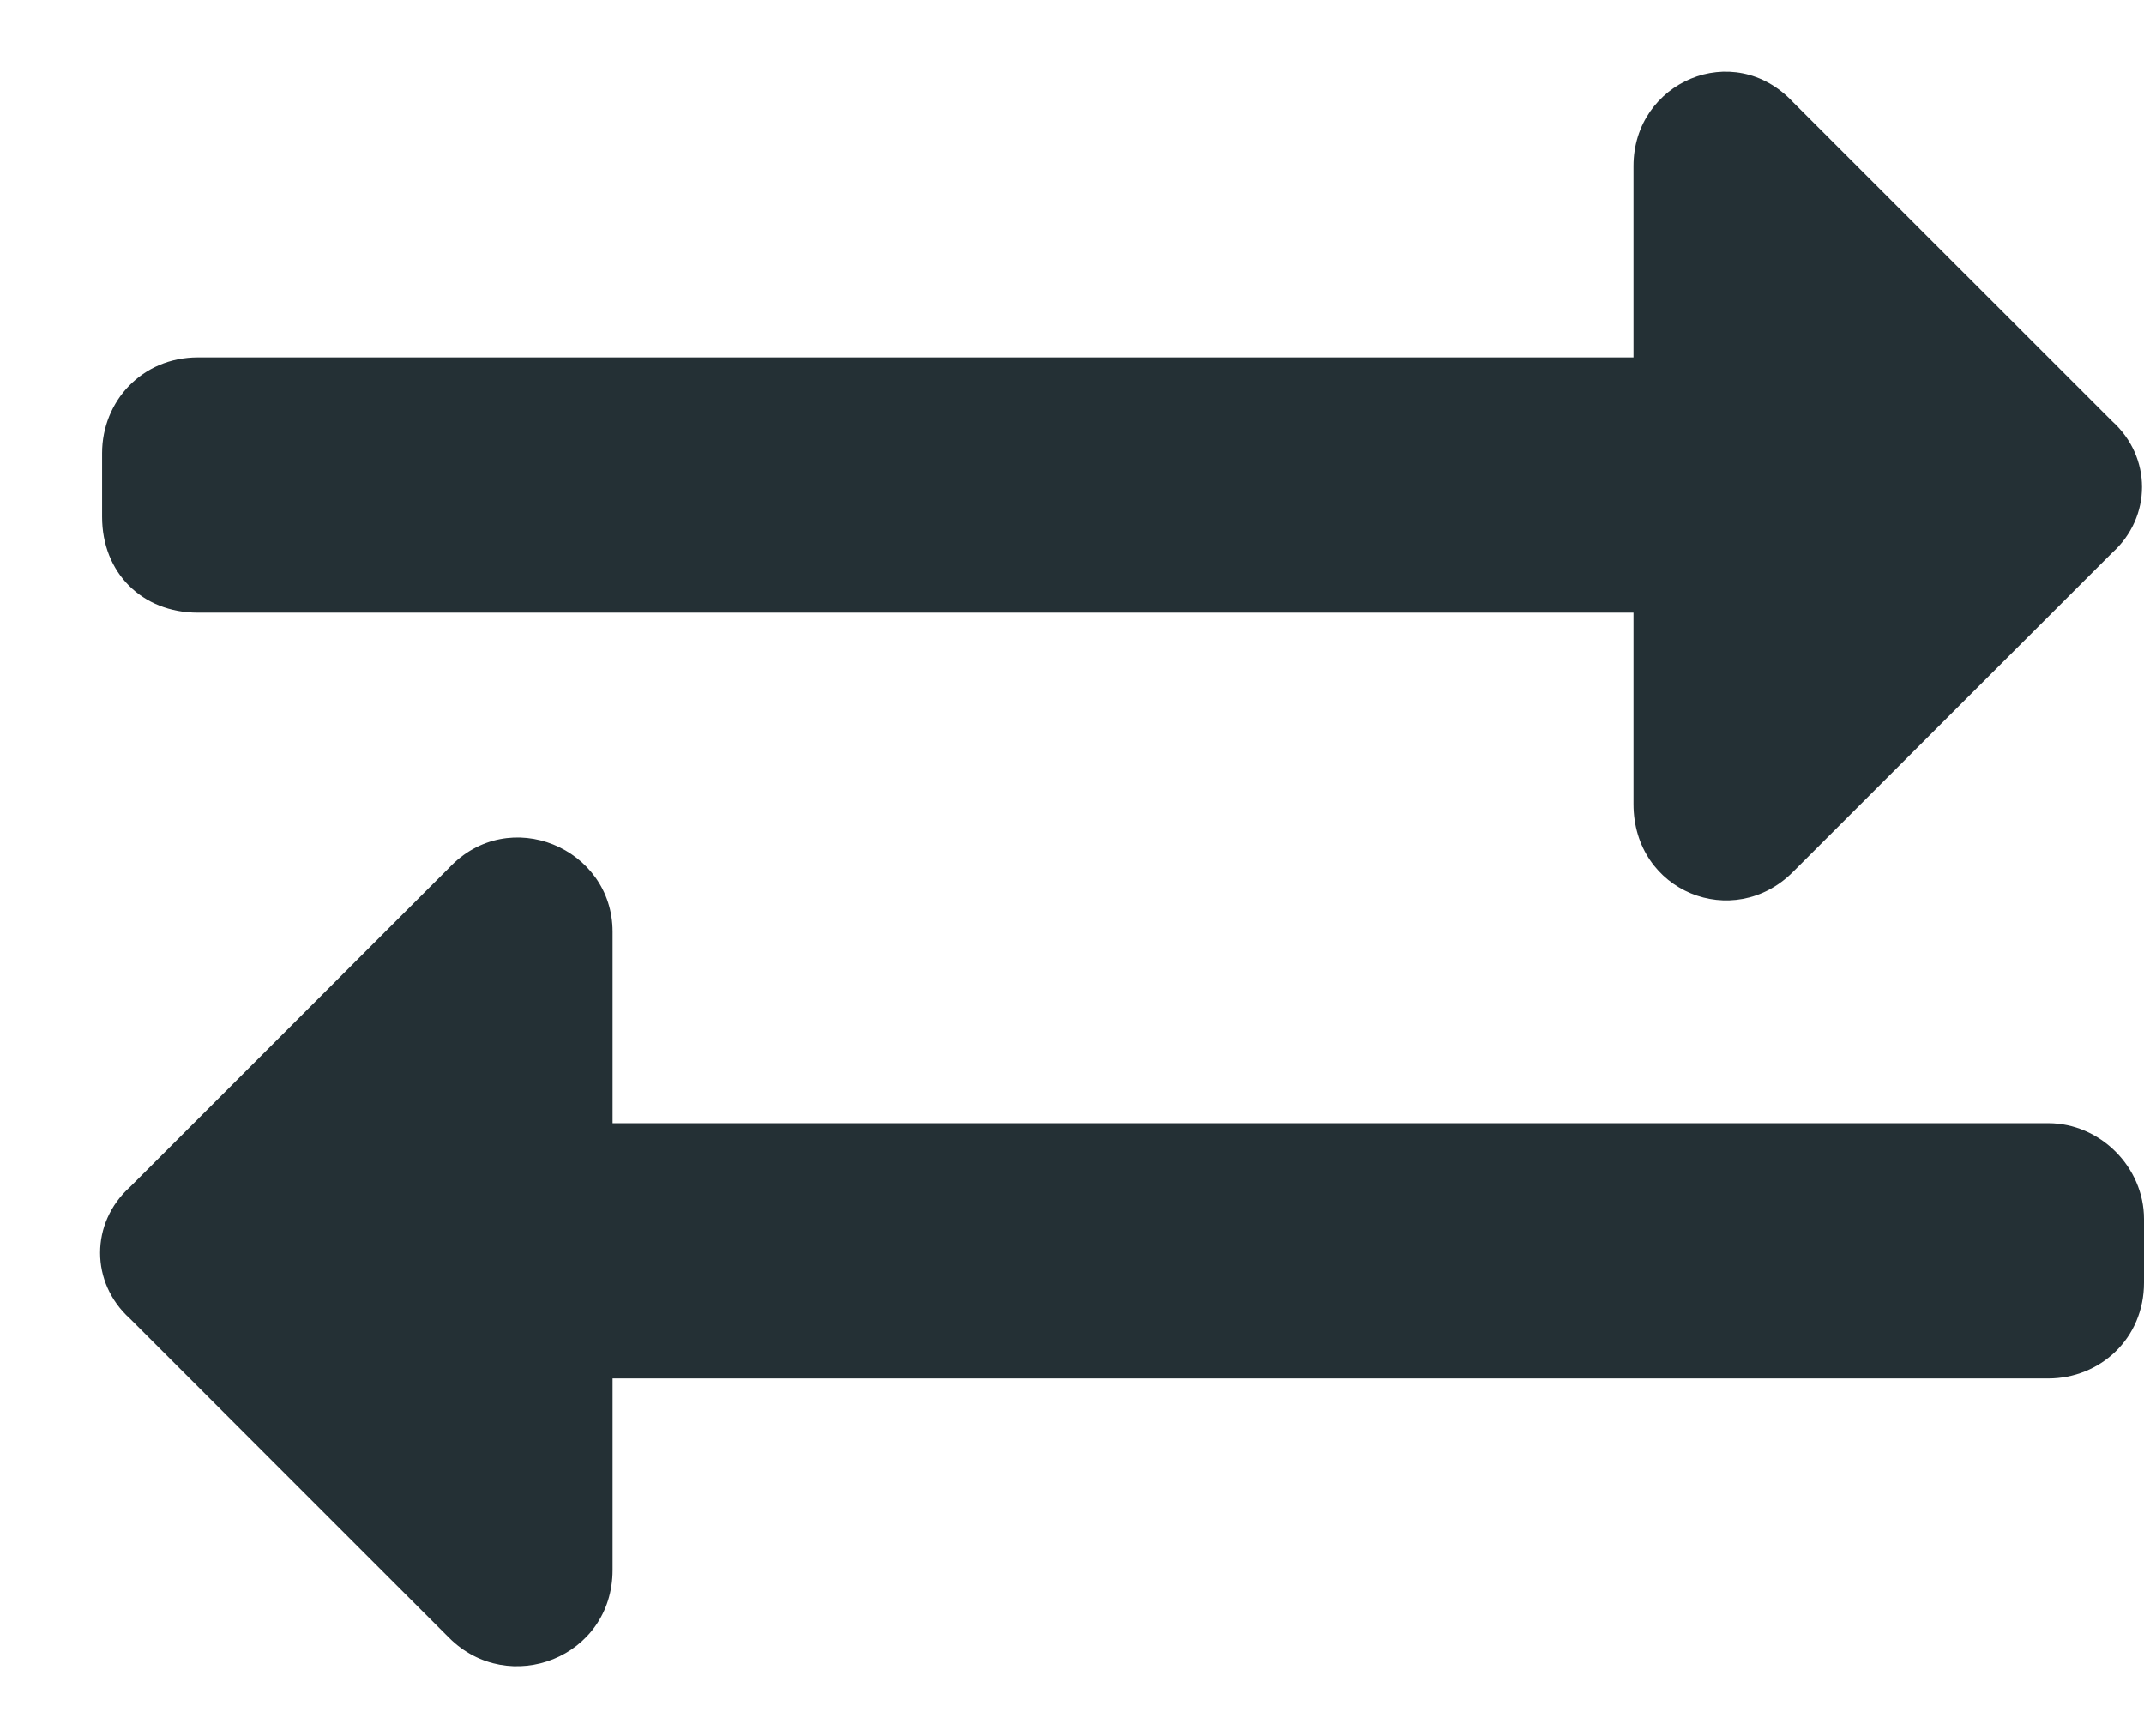 <svg width="21" height="17" viewBox="0 0 21 17" fill="none" xmlns="http://www.w3.org/2000/svg">
<path d="M1 5.062C1 5.609 1.391 6 1.938 6H16V7.875C16 8.734 16.977 9.125 17.562 8.539L20.688 5.414C21.078 5.062 21.078 4.477 20.688 4.125L17.562 1C16.977 0.375 16 0.805 16 1.625V3.5H1.938C1.391 3.5 1 3.93 1 4.438V5.062ZM20.062 11H6V9.125C6 8.305 4.984 7.875 4.398 8.5L1.273 11.625C0.883 11.977 0.883 12.562 1.273 12.914L4.398 16.039C4.984 16.625 6 16.234 6 15.375V13.5H20.062C20.57 13.5 21 13.109 21 12.562V11.938C21 11.43 20.57 11 20.062 11Z" fill="#243035"/>
</svg>
